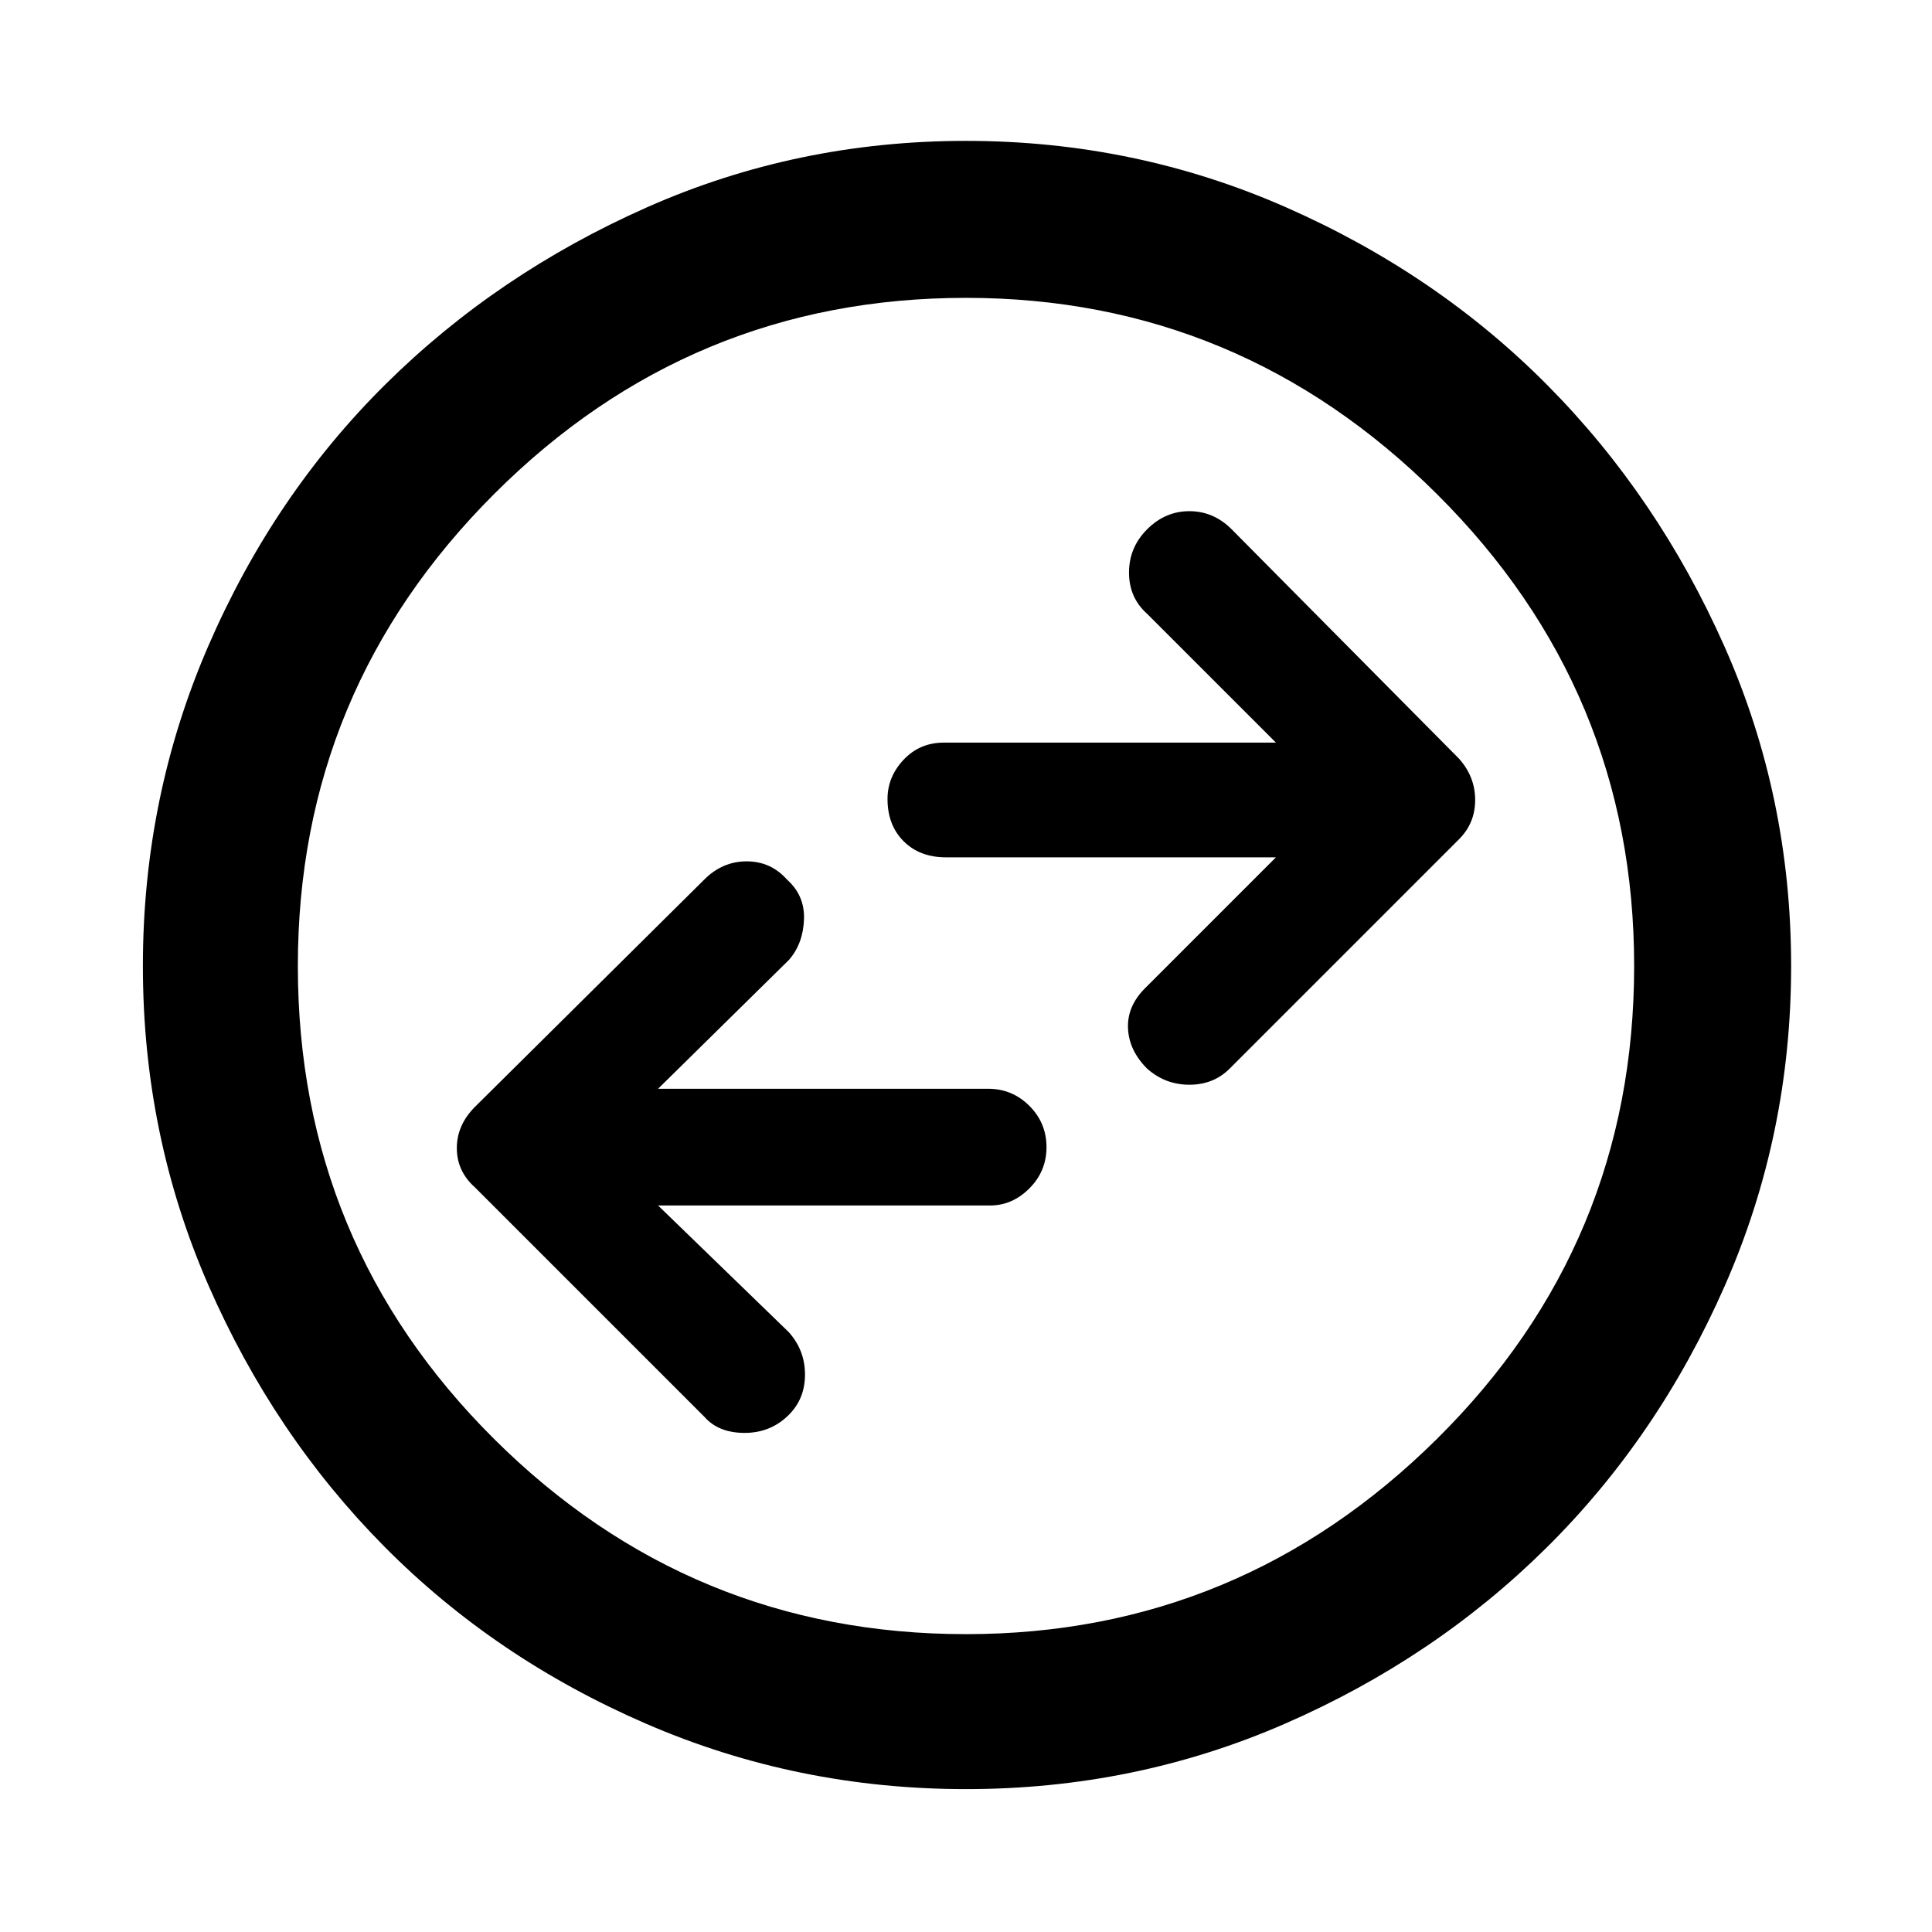 <svg xmlns="http://www.w3.org/2000/svg" height="48" width="48"><path d="m30.55 26.55 5.7-5.7q.4-.4.4-.975t-.4-1.025l-5.65-5.7q-.45-.45-1.05-.45-.6 0-1.05.45-.45.45-.45 1.075t.45 1.025l3.2 3.2h-8.25q-.6 0-1 .425t-.4.975q0 .65.4 1.05t1.05.4h8.2l-3.25 3.25q-.45.45-.425 1 .025.55.475 1 .45.4 1.05.4.6 0 1-.4ZM17.5 35.2q.35.4 1 .4t1.1-.45q.4-.4.4-1t-.4-1.05l-3.25-3.15h8.25q.55 0 .975-.425Q26 29.1 26 28.5q0-.6-.425-1.025-.425-.425-1.025-.425h-8.2l3.25-3.2q.35-.4.375-1 .025-.6-.425-1-.4-.45-1-.45t-1.05.45l-5.7 5.65q-.45.45-.45 1.025t.45.975Zm6.5 9.25q-4.2 0-7.95-1.625t-6.5-4.4q-2.75-2.775-4.375-6.5T3.55 24q0-4.2 1.625-7.95t4.4-6.5q2.775-2.75 6.5-4.4Q19.8 3.5 24 3.5q4.2 0 7.95 1.65t6.5 4.425q2.75 2.775 4.4 6.5Q44.5 19.8 44.5 24q0 4.2-1.65 7.95t-4.425 6.5q-2.775 2.75-6.5 4.375T24 44.45ZM24 24Zm0 16.6q6.8 0 11.7-4.85Q40.6 30.9 40.6 24q0-6.85-4.9-11.725T24 7.4q-6.85 0-11.725 4.875T7.4 24q0 6.9 4.875 11.75T24 40.6Z"/></svg>